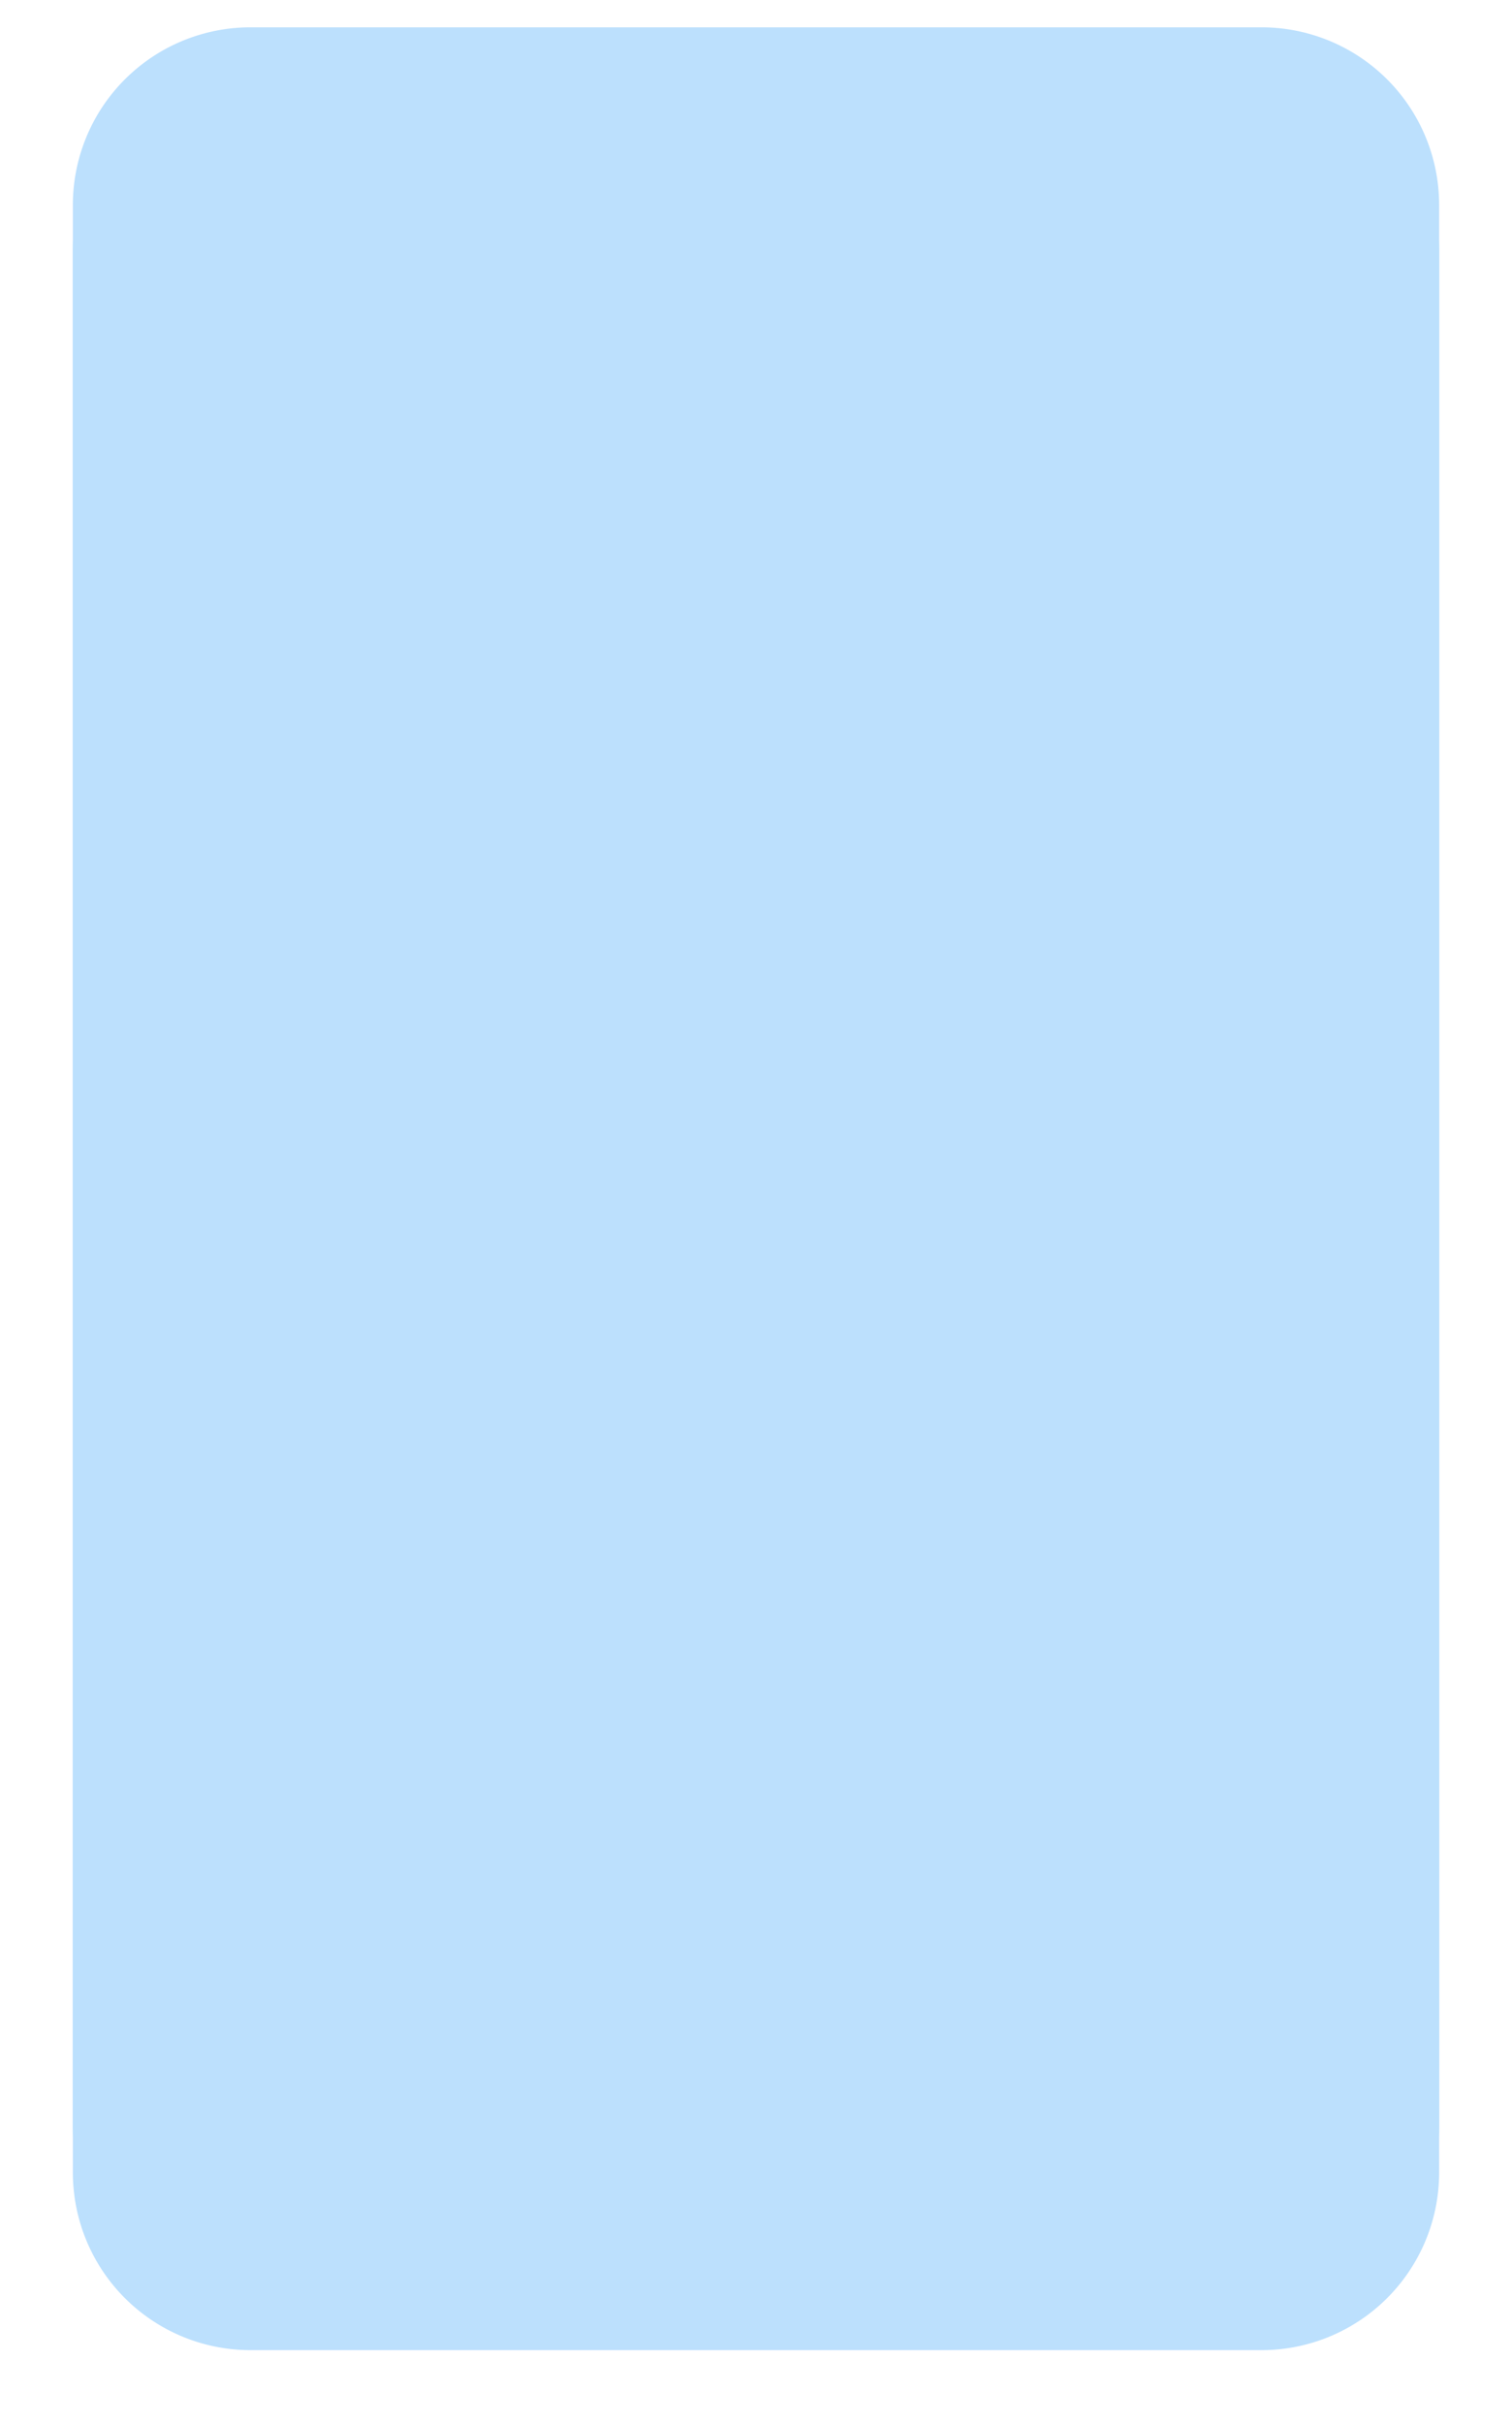 ﻿<?xml version="1.0" encoding="utf-8"?>
<svg version="1.1" xmlns:xlink="http://www.w3.org/1999/xlink" width="332px" height="532px" xmlns="http://www.w3.org/2000/svg">
  <defs>
    <filter x="22px" y="3348px" width="332px" height="532px" filterUnits="userSpaceOnUse" id="filter131">
      <feOffset dx="0" dy="10" in="SourceAlpha" result="shadowOffsetInner" />
      <feGaussianBlur stdDeviation="7.5" in="shadowOffsetInner" result="shadowGaussian" />
      <feComposite in2="shadowGaussian" operator="atop" in="SourceAlpha" result="shadowComposite" />
      <feColorMatrix type="matrix" values="0 0 0 0 0  0 0 0 0 0  0 0 0 0 0  0 0 0 0.349 0  " in="shadowComposite" />
    </filter>
    <g id="widget132">
      <path d="M 38 3393  A 39 39 0 0 1 77 3354 L 299 3354  A 39 39 0 0 1 338 3393 L 338 3815  A 39 39 0 0 1 299 3854 L 77 3854  A 39 39 0 0 1 38 3815 L 38 3393  Z " fill-rule="nonzero" fill="#bce0fd" stroke="none" />
    </g>
  </defs>
  <g transform="matrix(1 0 0 1 -22 -3348 )">
    <use xlink:href="#widget132" filter="url(#filter131)" />
    <use xlink:href="#widget132" />
  </g>
</svg>